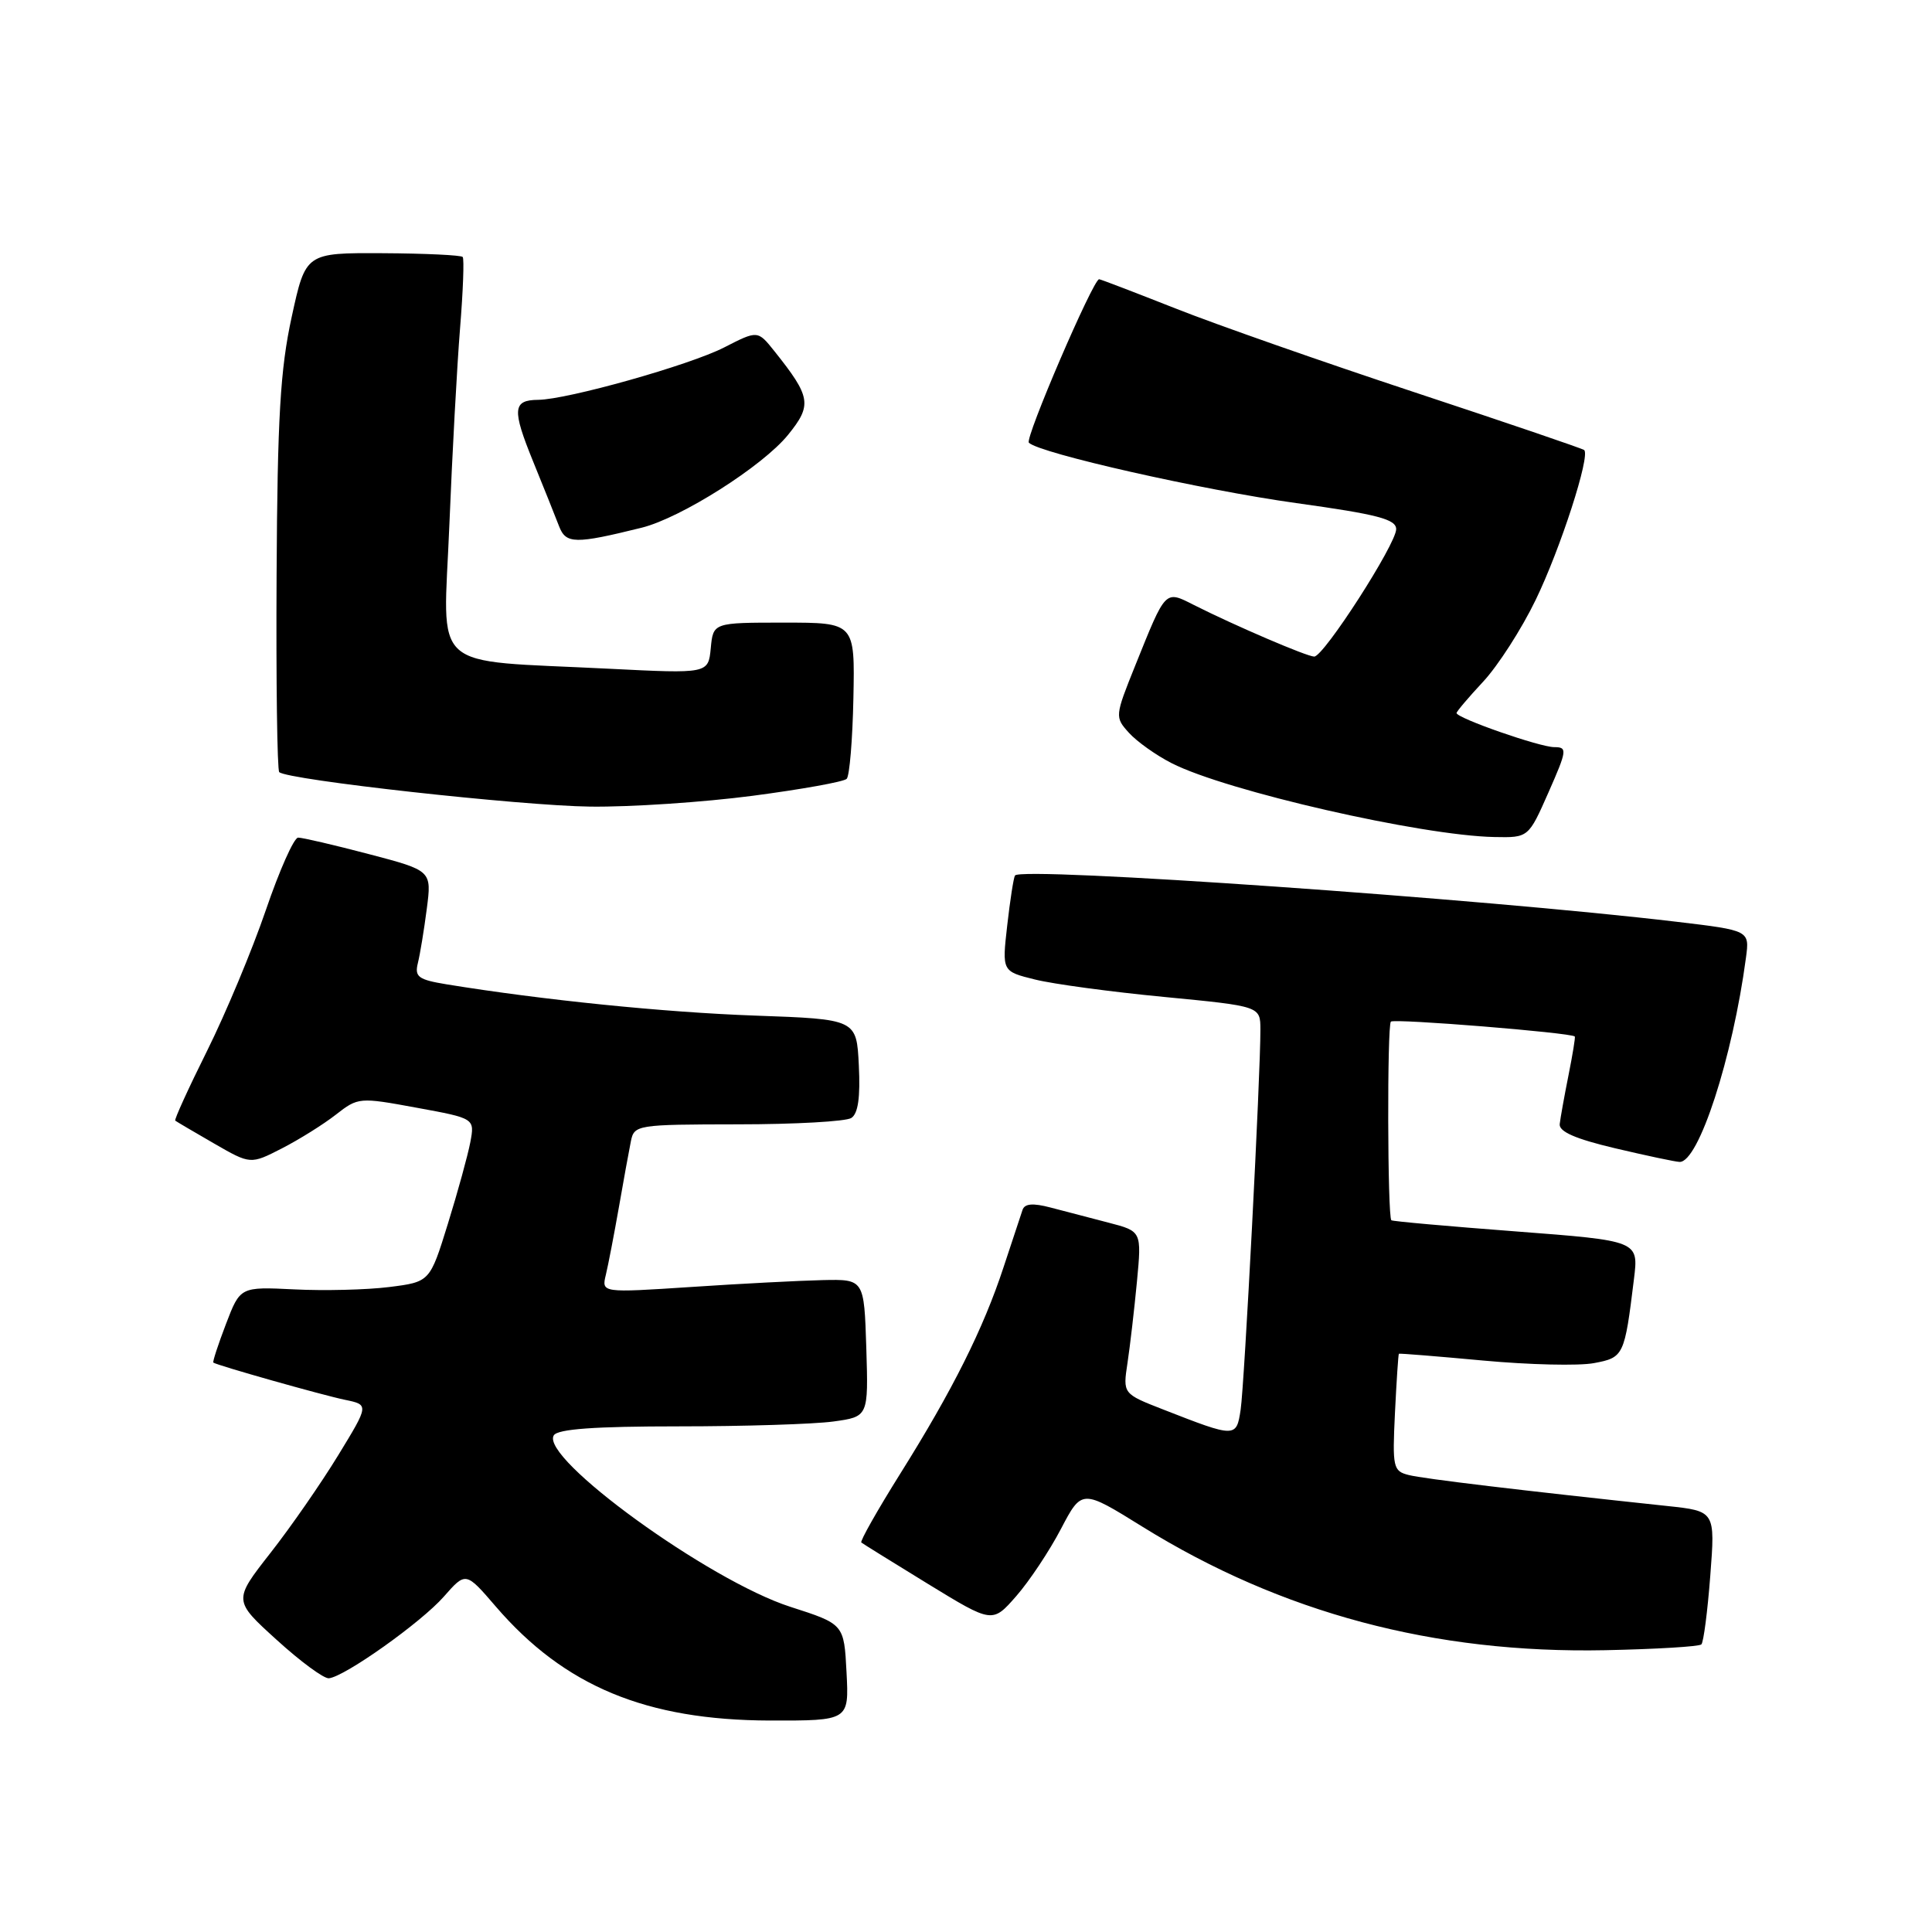 <?xml version="1.0" encoding="UTF-8" standalone="no"?>
<!DOCTYPE svg PUBLIC "-//W3C//DTD SVG 1.1//EN" "http://www.w3.org/Graphics/SVG/1.1/DTD/svg11.dtd" >
<svg xmlns="http://www.w3.org/2000/svg" xmlns:xlink="http://www.w3.org/1999/xlink" version="1.1" viewBox="0 0 256 256">
 <g >
 <path fill="currentColor"
d=" M 112.17 221.60 C 111.84 215.20 111.84 215.20 104.72 212.91 C 93.93 209.44 71.53 193.19 73.38 190.19 C 73.90 189.35 78.81 189.00 89.92 189.00 C 98.61 189.00 107.82 188.71 110.40 188.36 C 115.07 187.72 115.07 187.72 114.79 178.61 C 114.50 169.50 114.50 169.50 109.00 169.62 C 105.97 169.69 98.15 170.09 91.60 170.53 C 79.70 171.31 79.70 171.31 80.28 168.91 C 80.60 167.58 81.37 163.57 82.00 160.00 C 82.62 156.43 83.34 152.49 83.59 151.25 C 84.03 149.05 84.34 149.00 97.77 148.98 C 105.32 148.98 112.09 148.60 112.80 148.14 C 113.70 147.57 114.01 145.41 113.80 141.18 C 113.50 135.05 113.50 135.05 100.00 134.57 C 88.02 134.14 71.95 132.51 59.18 130.43 C 55.42 129.81 54.92 129.44 55.37 127.61 C 55.66 126.45 56.19 123.22 56.55 120.43 C 57.21 115.36 57.21 115.36 48.86 113.17 C 44.26 111.96 40.05 110.98 39.50 110.99 C 38.95 111.00 37.03 115.31 35.23 120.58 C 33.43 125.85 29.93 134.23 27.45 139.22 C 24.97 144.20 23.07 148.37 23.22 148.49 C 23.37 148.61 25.68 149.97 28.35 151.51 C 33.19 154.30 33.19 154.30 37.35 152.17 C 39.63 151.00 42.85 148.99 44.50 147.70 C 47.46 145.39 47.61 145.38 55.21 146.78 C 62.91 148.19 62.91 148.19 62.32 151.35 C 61.99 153.08 60.65 157.96 59.34 162.18 C 56.96 169.86 56.96 169.86 51.56 170.54 C 48.60 170.91 42.94 171.05 39.00 170.85 C 31.83 170.50 31.83 170.50 29.94 175.44 C 28.90 178.16 28.15 180.46 28.27 180.55 C 28.77 180.92 42.71 184.86 45.70 185.48 C 48.90 186.14 48.90 186.14 44.82 192.82 C 42.58 196.49 38.54 202.33 35.83 205.78 C 30.91 212.07 30.91 212.07 36.65 217.28 C 39.80 220.15 42.92 222.45 43.58 222.38 C 45.68 222.17 55.82 214.97 58.81 211.56 C 61.72 208.25 61.72 208.25 65.70 212.88 C 74.79 223.44 85.61 227.93 102.00 227.98 C 112.50 228.00 112.50 228.00 112.17 221.60 Z  M 225.44 217.89 C 225.73 217.61 226.26 213.52 226.62 208.80 C 227.28 200.23 227.28 200.23 220.89 199.55 C 201.64 197.50 188.63 195.95 186.67 195.45 C 184.59 194.93 184.49 194.46 184.84 187.20 C 185.05 182.97 185.28 179.45 185.36 179.38 C 185.44 179.31 190.46 179.72 196.53 180.28 C 202.60 180.84 209.20 181.00 211.21 180.62 C 215.16 179.88 215.26 179.66 216.51 169.46 C 217.13 164.41 217.13 164.41 200.87 163.17 C 191.92 162.49 184.49 161.83 184.36 161.69 C 183.85 161.18 183.79 135.87 184.30 135.37 C 184.73 134.94 208.14 136.83 208.67 137.34 C 208.76 137.43 208.38 139.75 207.83 142.50 C 207.28 145.25 206.76 148.15 206.67 148.94 C 206.55 149.95 208.76 150.91 214.00 152.15 C 218.12 153.12 221.97 153.94 222.55 153.96 C 225.07 154.06 229.59 140.13 231.35 126.89 C 231.83 123.29 231.83 123.29 222.16 122.14 C 196.49 119.09 135.24 114.80 134.49 116.01 C 134.30 116.32 133.84 119.30 133.46 122.64 C 132.77 128.71 132.77 128.71 137.14 129.79 C 139.54 130.39 147.24 131.43 154.25 132.10 C 167.00 133.33 167.00 133.33 167.01 136.41 C 167.03 142.33 164.89 183.52 164.39 186.80 C 163.83 190.52 163.73 190.52 154.14 186.77 C 148.78 184.68 148.78 184.68 149.40 180.59 C 149.74 178.34 150.30 173.50 150.65 169.83 C 151.28 163.15 151.28 163.15 146.89 162.01 C 144.47 161.38 141.01 160.48 139.19 160.00 C 136.86 159.39 135.77 159.48 135.49 160.32 C 135.27 160.97 134.14 164.38 132.98 167.90 C 130.30 176.06 126.22 184.22 119.27 195.30 C 116.24 200.14 113.93 204.23 114.13 204.39 C 114.33 204.56 118.33 207.03 123.00 209.90 C 131.50 215.10 131.50 215.10 134.66 211.49 C 136.40 209.50 139.06 205.50 140.58 202.59 C 143.35 197.31 143.35 197.31 151.40 202.31 C 169.82 213.73 190.02 219.12 212.71 218.66 C 219.43 218.52 225.16 218.18 225.44 217.89 Z  M 205.18 105.00 C 207.65 99.40 207.70 99.00 205.95 99.00 C 204.03 99.00 193.00 95.15 193.00 94.48 C 193.00 94.28 194.59 92.40 196.54 90.31 C 198.49 88.21 201.62 83.35 203.48 79.50 C 206.76 72.74 210.76 60.37 209.91 59.63 C 209.69 59.44 199.60 56.00 187.50 52.00 C 175.40 48.00 161.10 42.99 155.73 40.86 C 150.36 38.74 145.82 37.00 145.64 37.00 C 144.85 37.00 135.77 58.11 136.33 58.66 C 137.72 60.06 159.35 64.94 171.75 66.66 C 182.55 68.16 185.00 68.80 185.00 70.12 C 185.00 72.09 175.41 87.00 174.14 87.00 C 173.18 87.00 163.62 82.90 158.21 80.17 C 154.34 78.21 154.51 78.04 150.44 88.15 C 147.72 94.91 147.71 95.02 149.59 97.10 C 150.64 98.26 153.19 100.08 155.26 101.13 C 162.47 104.81 188.30 110.72 198.01 110.91 C 202.53 111.00 202.53 111.00 205.18 105.00 Z  M 99.70 105.45 C 106.18 104.60 111.81 103.59 112.19 103.20 C 112.57 102.82 112.97 98.00 113.08 92.50 C 113.28 82.50 113.28 82.50 103.89 82.50 C 94.50 82.50 94.50 82.50 94.18 85.89 C 93.85 89.27 93.85 89.27 80.68 88.61 C 56.56 87.39 58.74 89.35 59.54 69.63 C 59.92 60.21 60.56 48.45 60.96 43.50 C 61.36 38.55 61.52 34.30 61.31 34.05 C 61.11 33.81 56.34 33.58 50.72 33.55 C 40.50 33.50 40.50 33.50 38.65 42.00 C 37.14 48.91 36.76 55.29 36.65 76.16 C 36.57 90.28 36.73 102.04 37.00 102.31 C 38.07 103.34 69.03 106.77 78.20 106.88 C 83.53 106.95 93.21 106.30 99.70 105.45 Z  M 85.04 69.92 C 90.25 68.62 101.07 61.76 104.42 57.62 C 107.63 53.66 107.46 52.61 102.62 46.54 C 100.40 43.76 100.40 43.76 95.95 46.04 C 91.36 48.39 75.19 52.94 71.31 52.98 C 67.93 53.01 67.83 54.24 70.63 61.12 C 72.06 64.63 73.61 68.50 74.08 69.73 C 74.99 72.09 76.19 72.11 85.04 69.92 Z "/>
</g>
</svg>